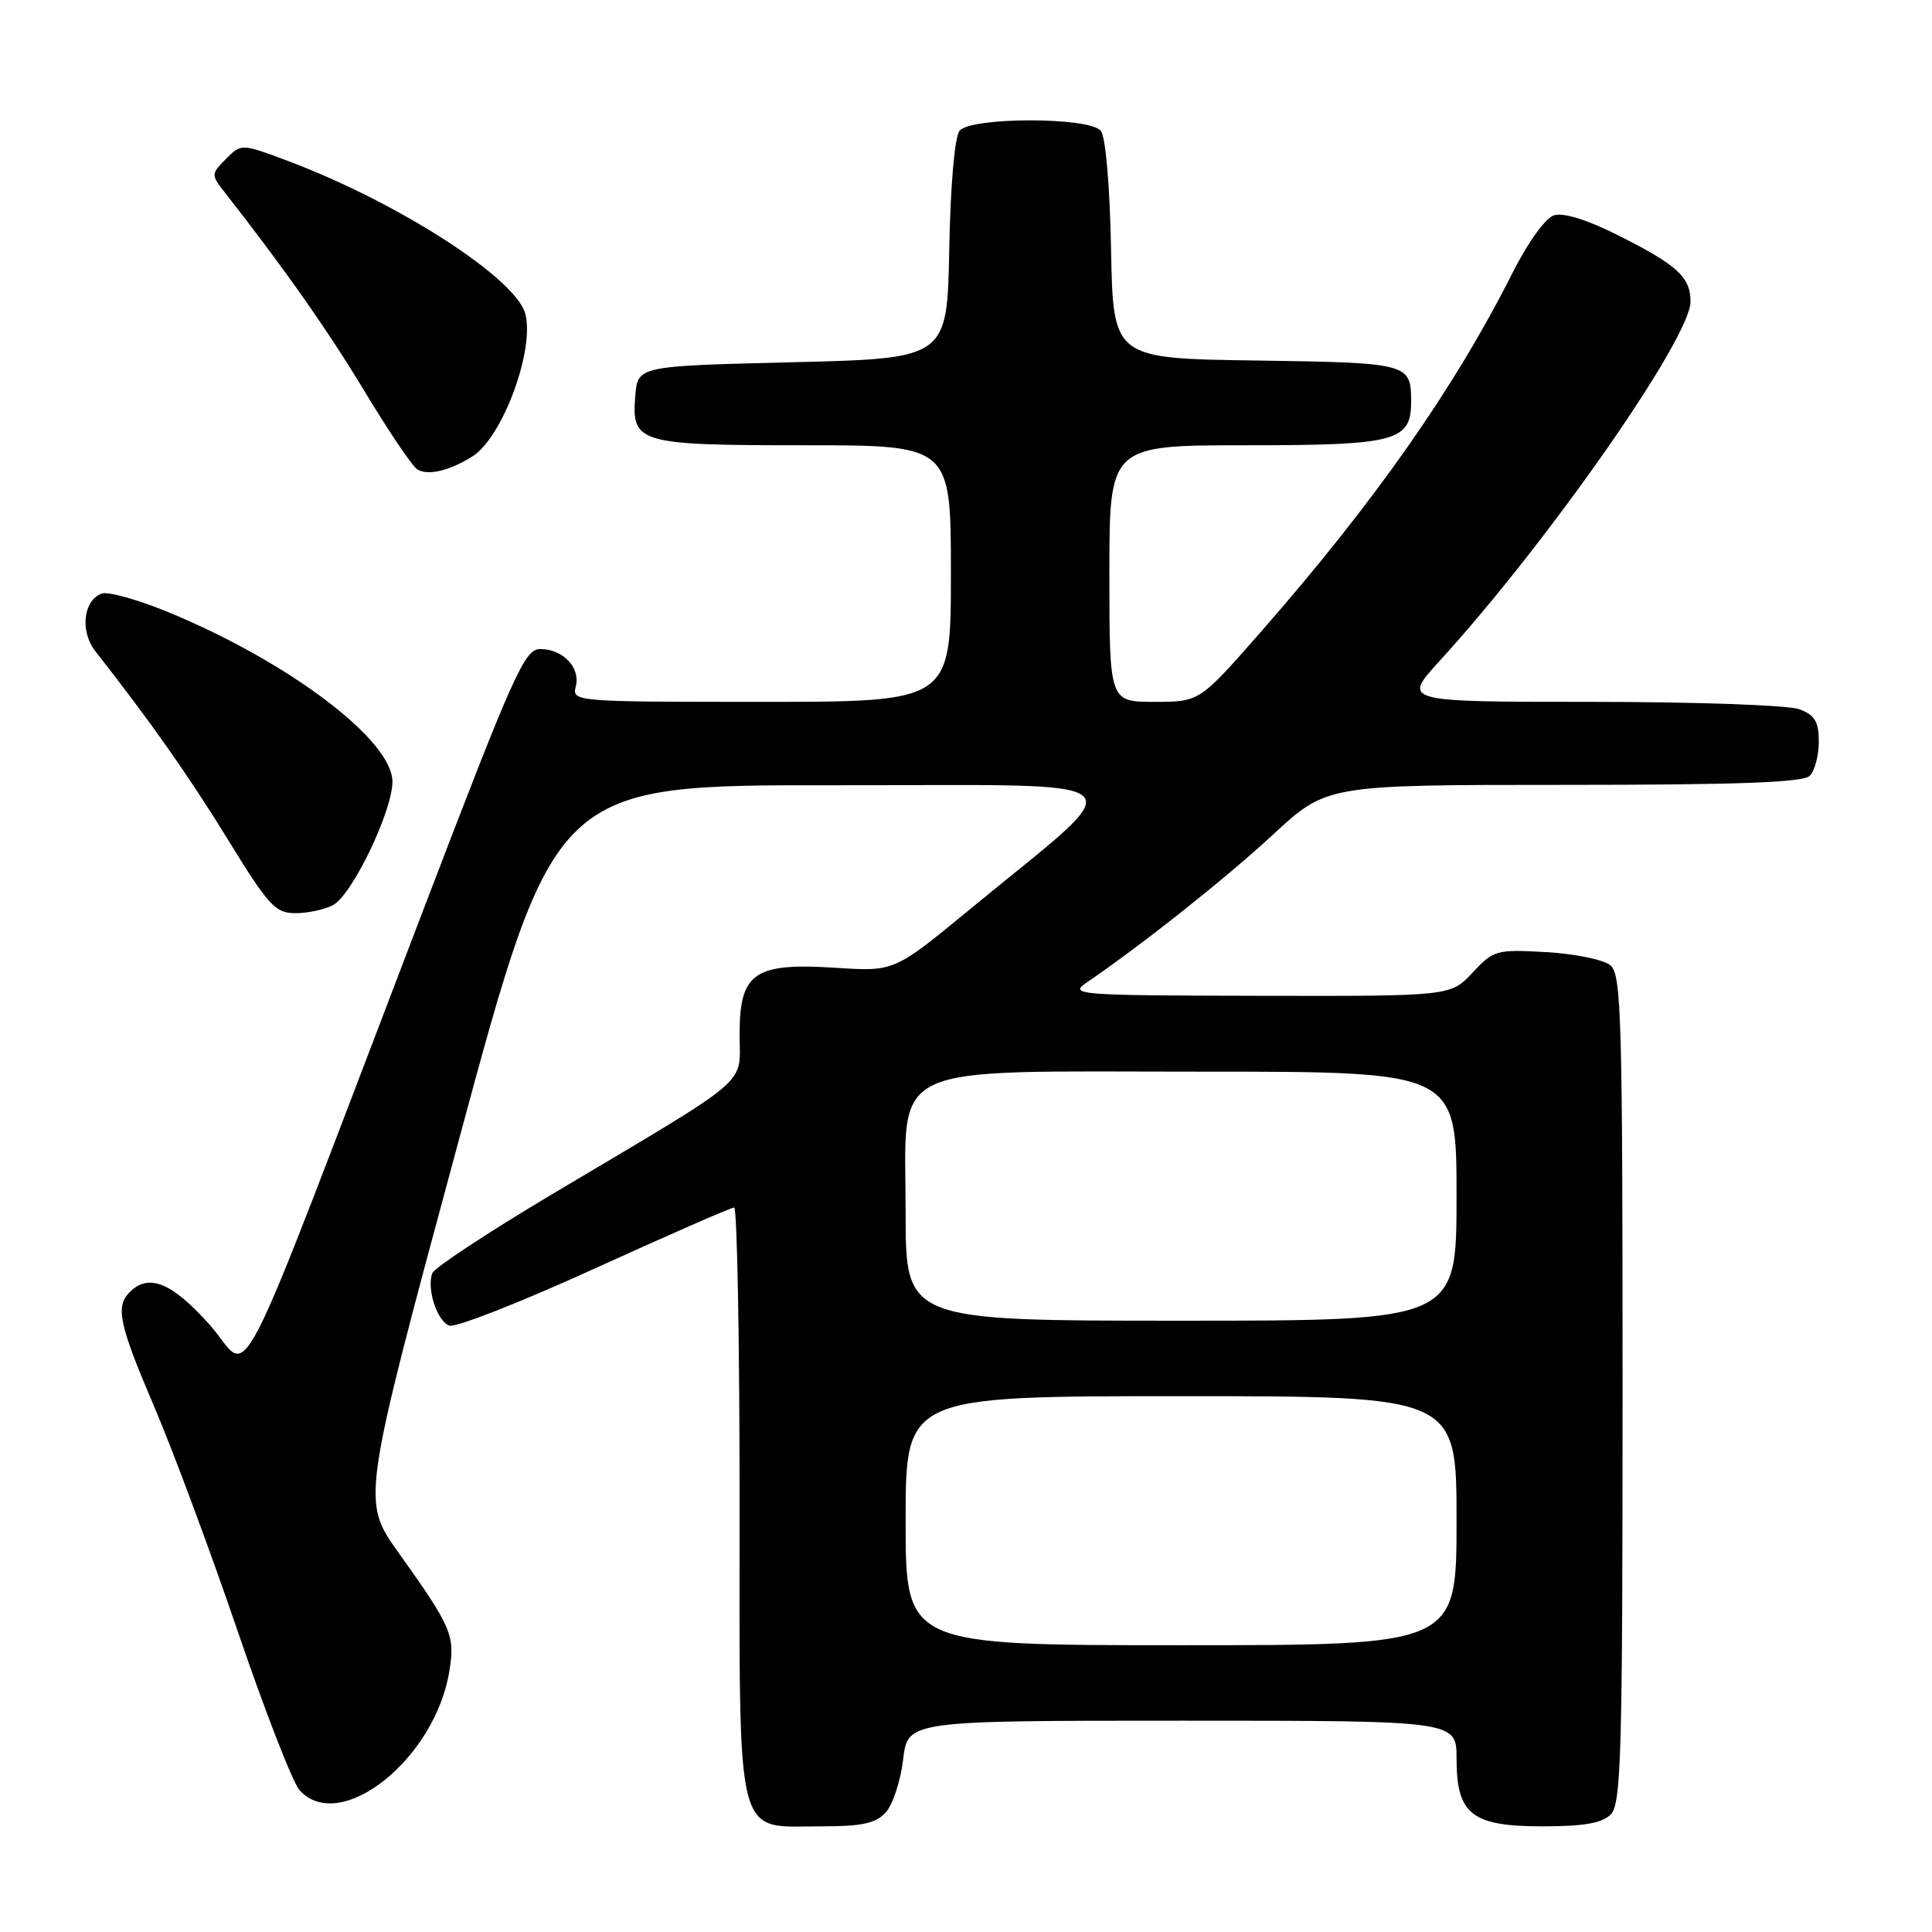 <?xml version="1.0" encoding="UTF-8" standalone="no"?>
<!DOCTYPE svg PUBLIC "-//W3C//DTD SVG 1.1//EN" "http://www.w3.org/Graphics/SVG/1.1/DTD/svg11.dtd" >
<svg xmlns="http://www.w3.org/2000/svg" xmlns:xlink="http://www.w3.org/1999/xlink" version="1.1" viewBox="0 0 256 256">
 <g >
 <path fill="currentColor"
d=" M 117.38 240.14 C 118.30 239.11 119.34 235.96 119.67 233.14 C 120.28 228.00 120.28 228.00 156.64 228.00 C 193.00 228.00 193.00 228.00 193.00 233.00 C 193.00 240.42 195.00 242.00 204.43 242.00 C 209.85 242.00 212.28 241.58 213.43 240.43 C 214.82 239.04 215.00 232.54 215.00 184.05 C 215.00 134.71 214.84 129.11 213.38 127.90 C 212.48 127.16 208.66 126.38 204.88 126.16 C 198.27 125.79 197.91 125.89 195.11 128.89 C 192.20 132.00 192.20 132.00 166.85 131.95 C 142.69 131.90 141.62 131.82 143.98 130.20 C 151.44 125.10 162.41 116.39 168.68 110.59 C 175.80 104.00 175.80 104.00 207.20 104.00 C 230.29 104.00 238.92 103.68 239.80 102.80 C 240.46 102.14 241.00 100.10 241.00 98.28 C 241.00 95.63 240.48 94.75 238.43 93.98 C 237.02 93.44 224.68 93.00 210.83 93.00 C 185.80 93.00 185.80 93.00 190.76 87.57 C 205.06 71.92 224.00 44.81 224.00 39.98 C 224.00 36.69 222.25 35.10 214.19 31.07 C 210.26 29.10 207.13 28.14 205.91 28.53 C 204.78 28.89 202.46 32.11 200.45 36.09 C 192.74 51.41 182.14 66.53 167.05 83.75 C 158.94 93.00 158.94 93.00 152.97 93.00 C 147.00 93.00 147.00 93.00 147.00 76.00 C 147.00 59.00 147.00 59.00 165.17 59.00 C 185.08 59.00 187.02 58.48 186.98 53.10 C 186.96 48.15 186.61 48.06 166.46 47.77 C 147.50 47.50 147.50 47.50 147.22 33.07 C 147.06 24.51 146.50 18.10 145.85 17.32 C 144.33 15.49 128.67 15.49 127.15 17.32 C 126.50 18.10 125.94 24.51 125.78 33.07 C 125.50 47.50 125.50 47.50 105.00 48.00 C 84.50 48.50 84.50 48.50 84.18 52.46 C 83.66 58.74 84.56 59.00 106.69 59.00 C 126.00 59.00 126.00 59.00 126.00 76.00 C 126.00 93.00 126.00 93.00 100.88 93.00 C 76.19 93.00 75.78 92.97 76.29 90.98 C 76.95 88.48 74.61 86.00 71.58 86.00 C 69.51 86.00 68.10 89.16 56.02 120.75 C 30.06 188.62 33.49 181.95 27.81 175.57 C 22.80 169.95 19.72 168.68 17.20 171.20 C 15.26 173.14 15.75 175.44 20.51 186.57 C 22.98 192.37 27.95 205.73 31.54 216.27 C 35.13 226.80 38.80 236.22 39.69 237.21 C 45.05 243.13 57.69 233.07 59.55 221.38 C 60.31 216.67 59.84 215.59 52.81 205.74 C 47.89 198.84 47.89 198.84 60.70 151.43 C 73.50 104.01 73.50 104.01 110.50 104.05 C 152.49 104.09 150.56 102.32 128.50 120.50 C 118.50 128.74 118.50 128.74 110.77 128.24 C 99.93 127.54 98.00 128.87 98.00 137.05 C 98.00 144.00 100.09 142.22 73.14 158.25 C 64.70 163.28 57.56 167.98 57.29 168.70 C 56.51 170.72 57.89 175.02 59.52 175.65 C 60.33 175.96 68.99 172.56 78.77 168.10 C 88.55 163.65 96.88 160.00 97.28 160.00 C 97.67 160.00 98.00 177.55 98.00 199.00 C 98.00 244.87 97.27 242.00 108.85 242.00 C 114.25 242.00 116.04 241.61 117.38 240.14 Z  M 44.14 119.92 C 46.67 118.57 52.00 107.48 52.00 103.57 C 52.00 98.07 38.25 87.68 22.22 81.08 C 18.21 79.44 14.27 78.34 13.46 78.65 C 11.02 79.59 10.58 83.68 12.65 86.31 C 19.99 95.67 25.01 102.81 30.20 111.25 C 35.61 120.05 36.48 121.00 39.16 121.00 C 40.80 121.00 43.04 120.52 44.14 119.92 Z  M 62.61 60.47 C 66.56 57.98 70.84 46.48 69.62 41.62 C 68.44 36.93 52.85 26.87 38.26 21.37 C 31.99 19.01 31.99 19.01 29.95 21.05 C 27.97 23.03 27.96 23.17 29.70 25.39 C 37.62 35.49 43.53 43.90 48.38 51.97 C 51.52 57.17 54.62 61.77 55.29 62.19 C 56.68 63.07 59.55 62.39 62.61 60.47 Z  M 120.00 201.50 C 120.00 185.00 120.00 185.00 156.50 185.00 C 193.00 185.00 193.00 185.00 193.00 201.50 C 193.00 218.00 193.00 218.00 156.50 218.00 C 120.00 218.00 120.00 218.00 120.00 201.50 Z  M 120.00 160.69 C 120.00 140.44 116.70 142.00 159.46 142.00 C 193.00 142.00 193.00 142.00 193.00 158.50 C 193.00 175.00 193.00 175.00 156.50 175.00 C 120.00 175.00 120.00 175.00 120.00 160.69 Z "/>
</g>
</svg>